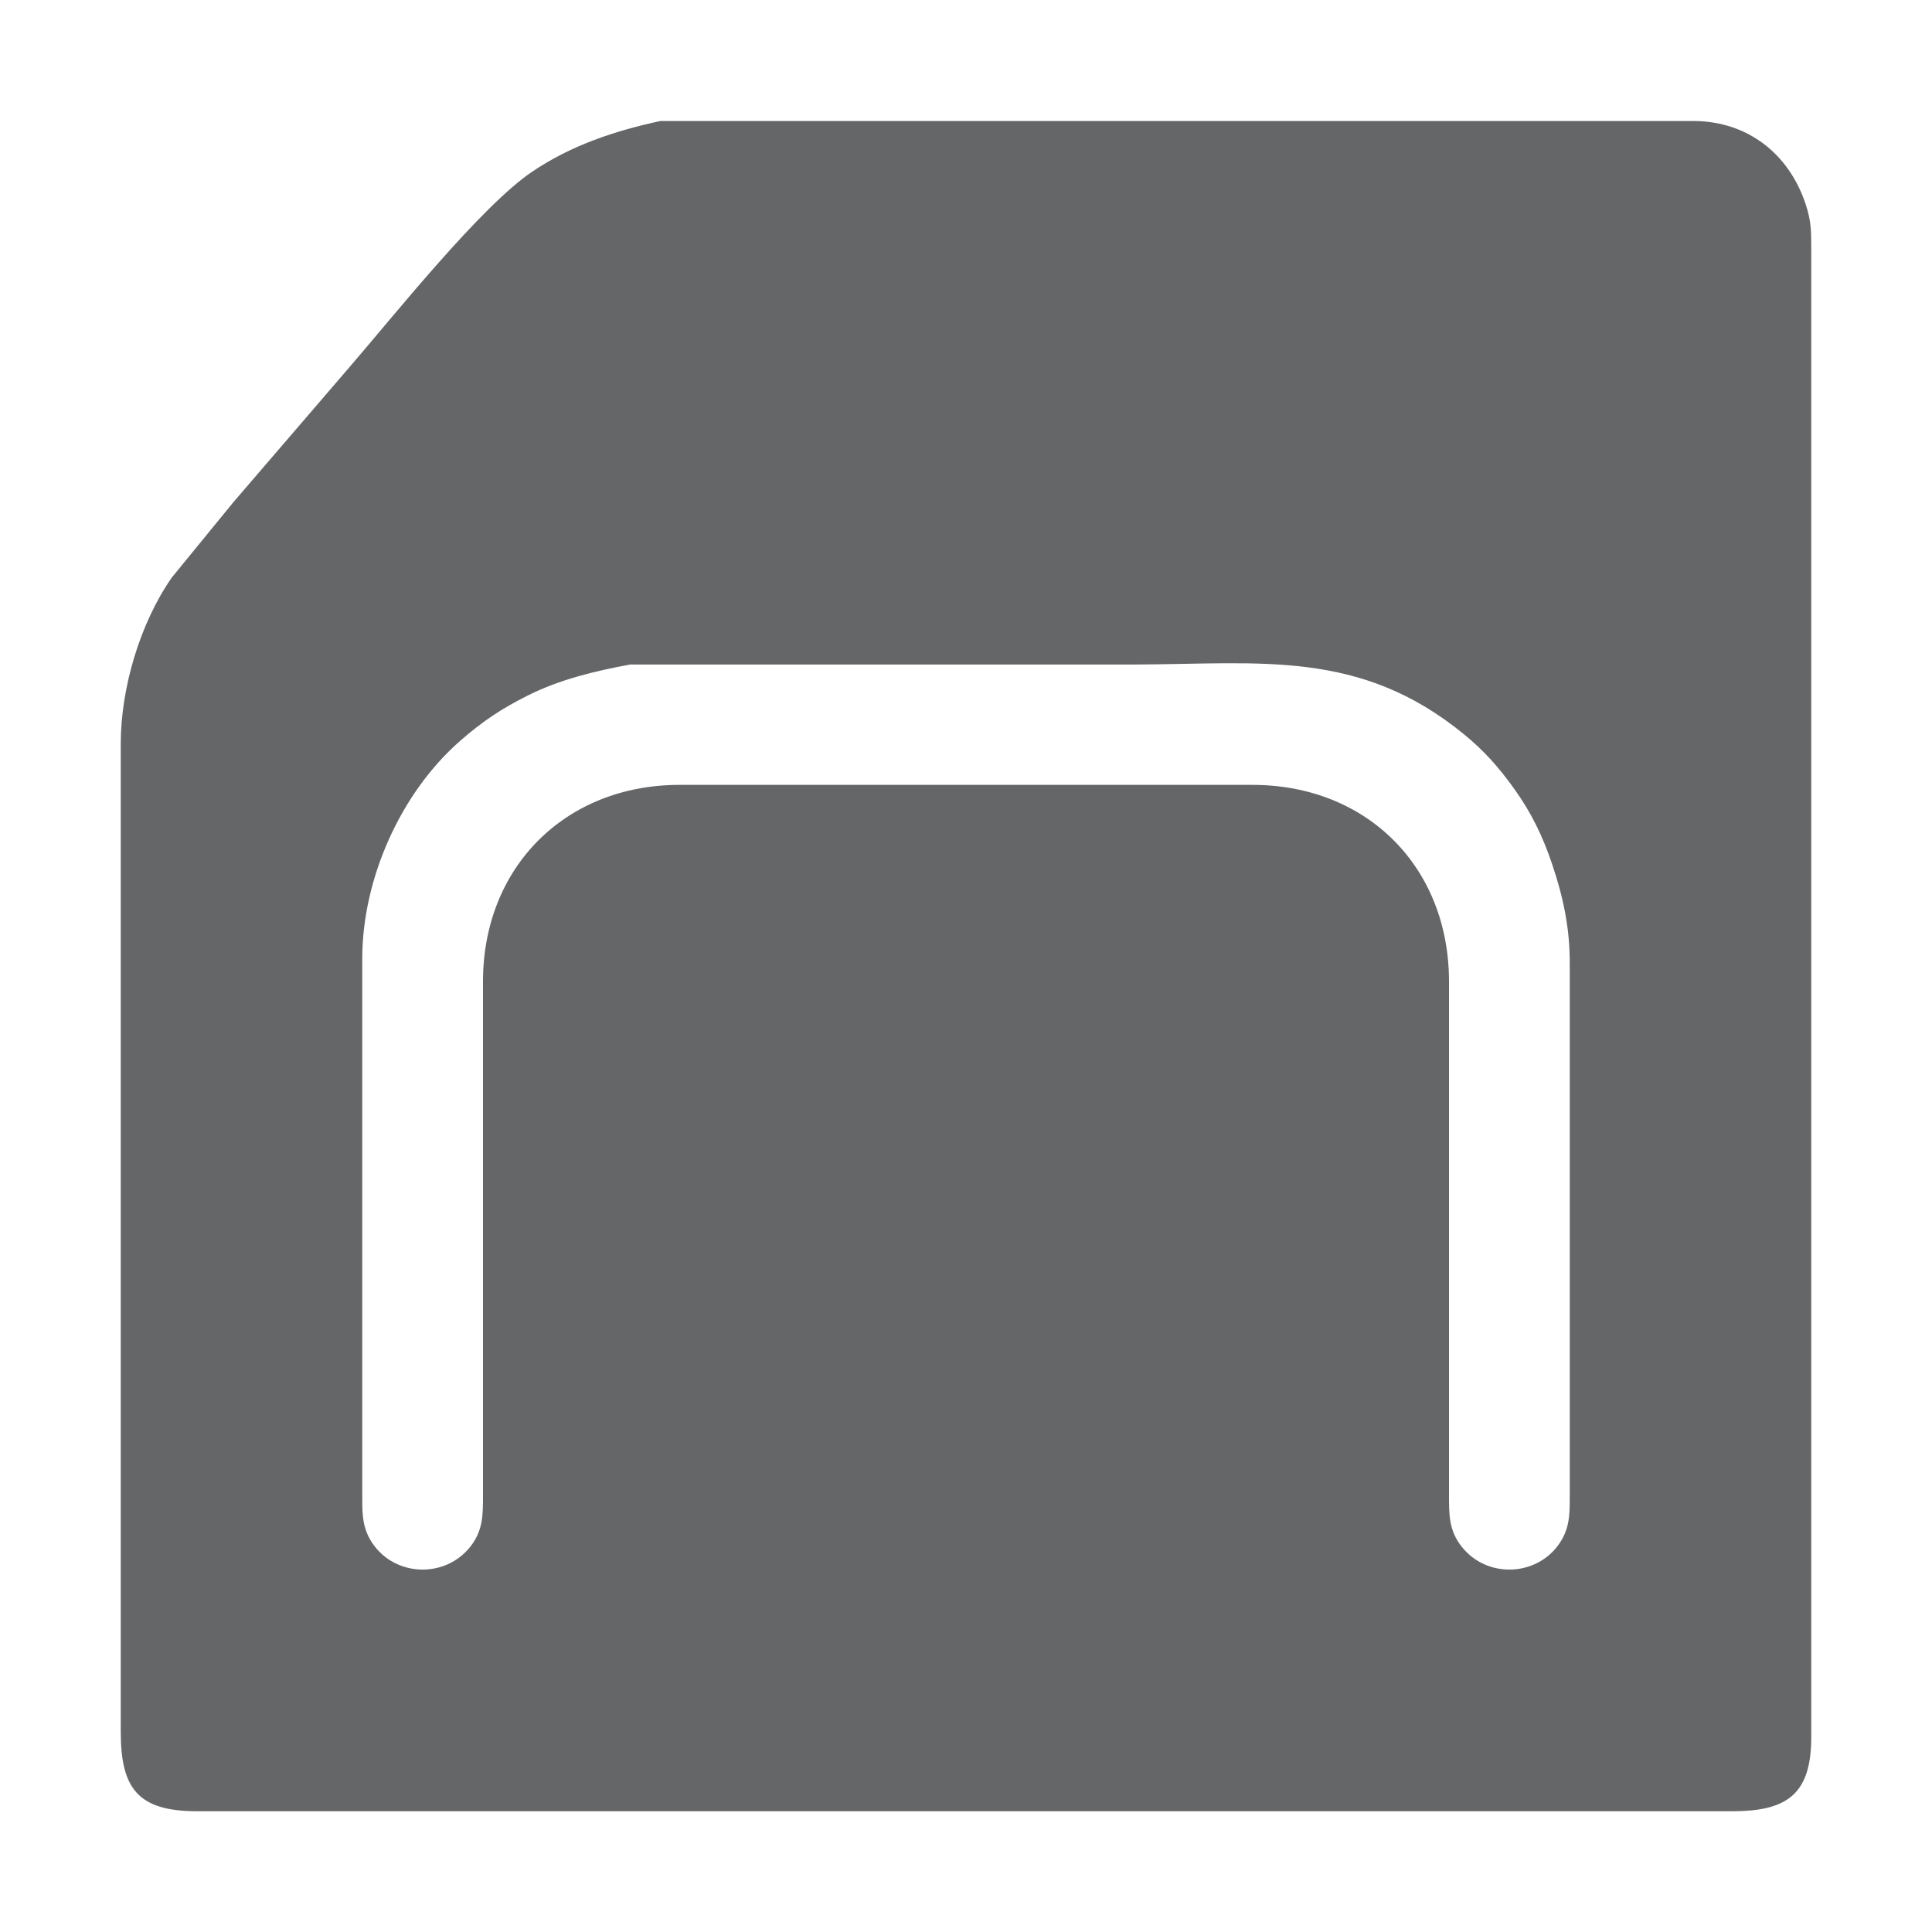 <?xml version="1.0" encoding="UTF-8" standalone="no"?>
<svg xmlns="http://www.w3.org/2000/svg"
     width="512" height="512"
     viewBox="0 0 512 512">
  <path fill="#656667"
        d="M 175.00,32.07
           C 162.84,34.69 151.32,38.55 141.00,45.52
             127.52,54.62 104.55,83.44 92.87,97.00
             92.87,97.00 61.92,133.00 61.92,133.00
             61.92,133.00 45.57,153.00 45.57,153.00
             37.13,165.06 32.02,182.31 32.00,197.00
             32.00,197.00 32.00,459.00 32.00,459.00
             32.02,473.92 36.52,479.93 52.00,480.00
             52.00,480.00 131.00,480.00 131.00,480.00
             131.00,480.00 459.00,480.00 459.00,480.00
             472.98,479.98 479.82,476.01 480.00,461.00
             480.00,461.00 480.00,384.00 480.00,384.00
             480.00,384.00 480.00,66.00 480.00,66.00
             479.99,61.24 480.02,58.63 478.48,54.00
             474.04,40.70 463.07,32.17 449.00,32.07
             449.00,32.07 437.00,32.07 437.00,32.07
             437.00,32.07 412.00,32.07 412.00,32.07
             412.00,32.07 255.00,32.07 255.00,32.07
             255.00,32.07 204.00,32.07 204.00,32.07
             204.00,32.07 175.00,32.07 175.00,32.07 Z
           M 167.00,176.10
           C 167.00,176.10 230.00,176.10 230.00,176.10
             230.00,176.10 301.00,176.10 301.00,176.10
             334.01,176.00 360.40,171.98 388.00,194.62
             393.40,199.04 397.19,203.35 401.25,209.00
             405.79,215.30 408.87,221.67 411.33,229.00
             414.26,237.69 415.99,245.80 416.00,255.00
             416.00,255.00 416.00,396.00 416.00,396.00
             415.99,400.28 416.14,404.13 413.91,408.00
             408.29,417.75 394.41,418.70 387.42,409.96
             383.90,405.56 384.01,401.29 384.00,396.00
             384.00,396.00 384.00,260.00 384.00,260.00
             383.95,229.75 362.25,208.05 332.00,208.00
             332.00,208.00 180.00,208.00 180.00,208.00
             149.80,208.05 128.05,229.80 128.00,260.00
             128.00,260.00 128.00,396.00 128.00,396.00
             127.99,401.29 128.10,405.56 124.58,409.96
             117.59,418.70 103.71,417.75 98.09,408.00
             95.86,404.13 96.01,400.28 96.00,396.00
             96.00,396.00 96.00,299.00 96.00,299.00
             96.00,299.00 96.00,254.00 96.00,254.00
             96.03,232.93 106.11,210.17 122.00,196.29
             127.92,191.12 132.99,187.74 140.00,184.25
             148.45,180.03 157.72,177.82 167.00,176.10 Z" />
</svg>
